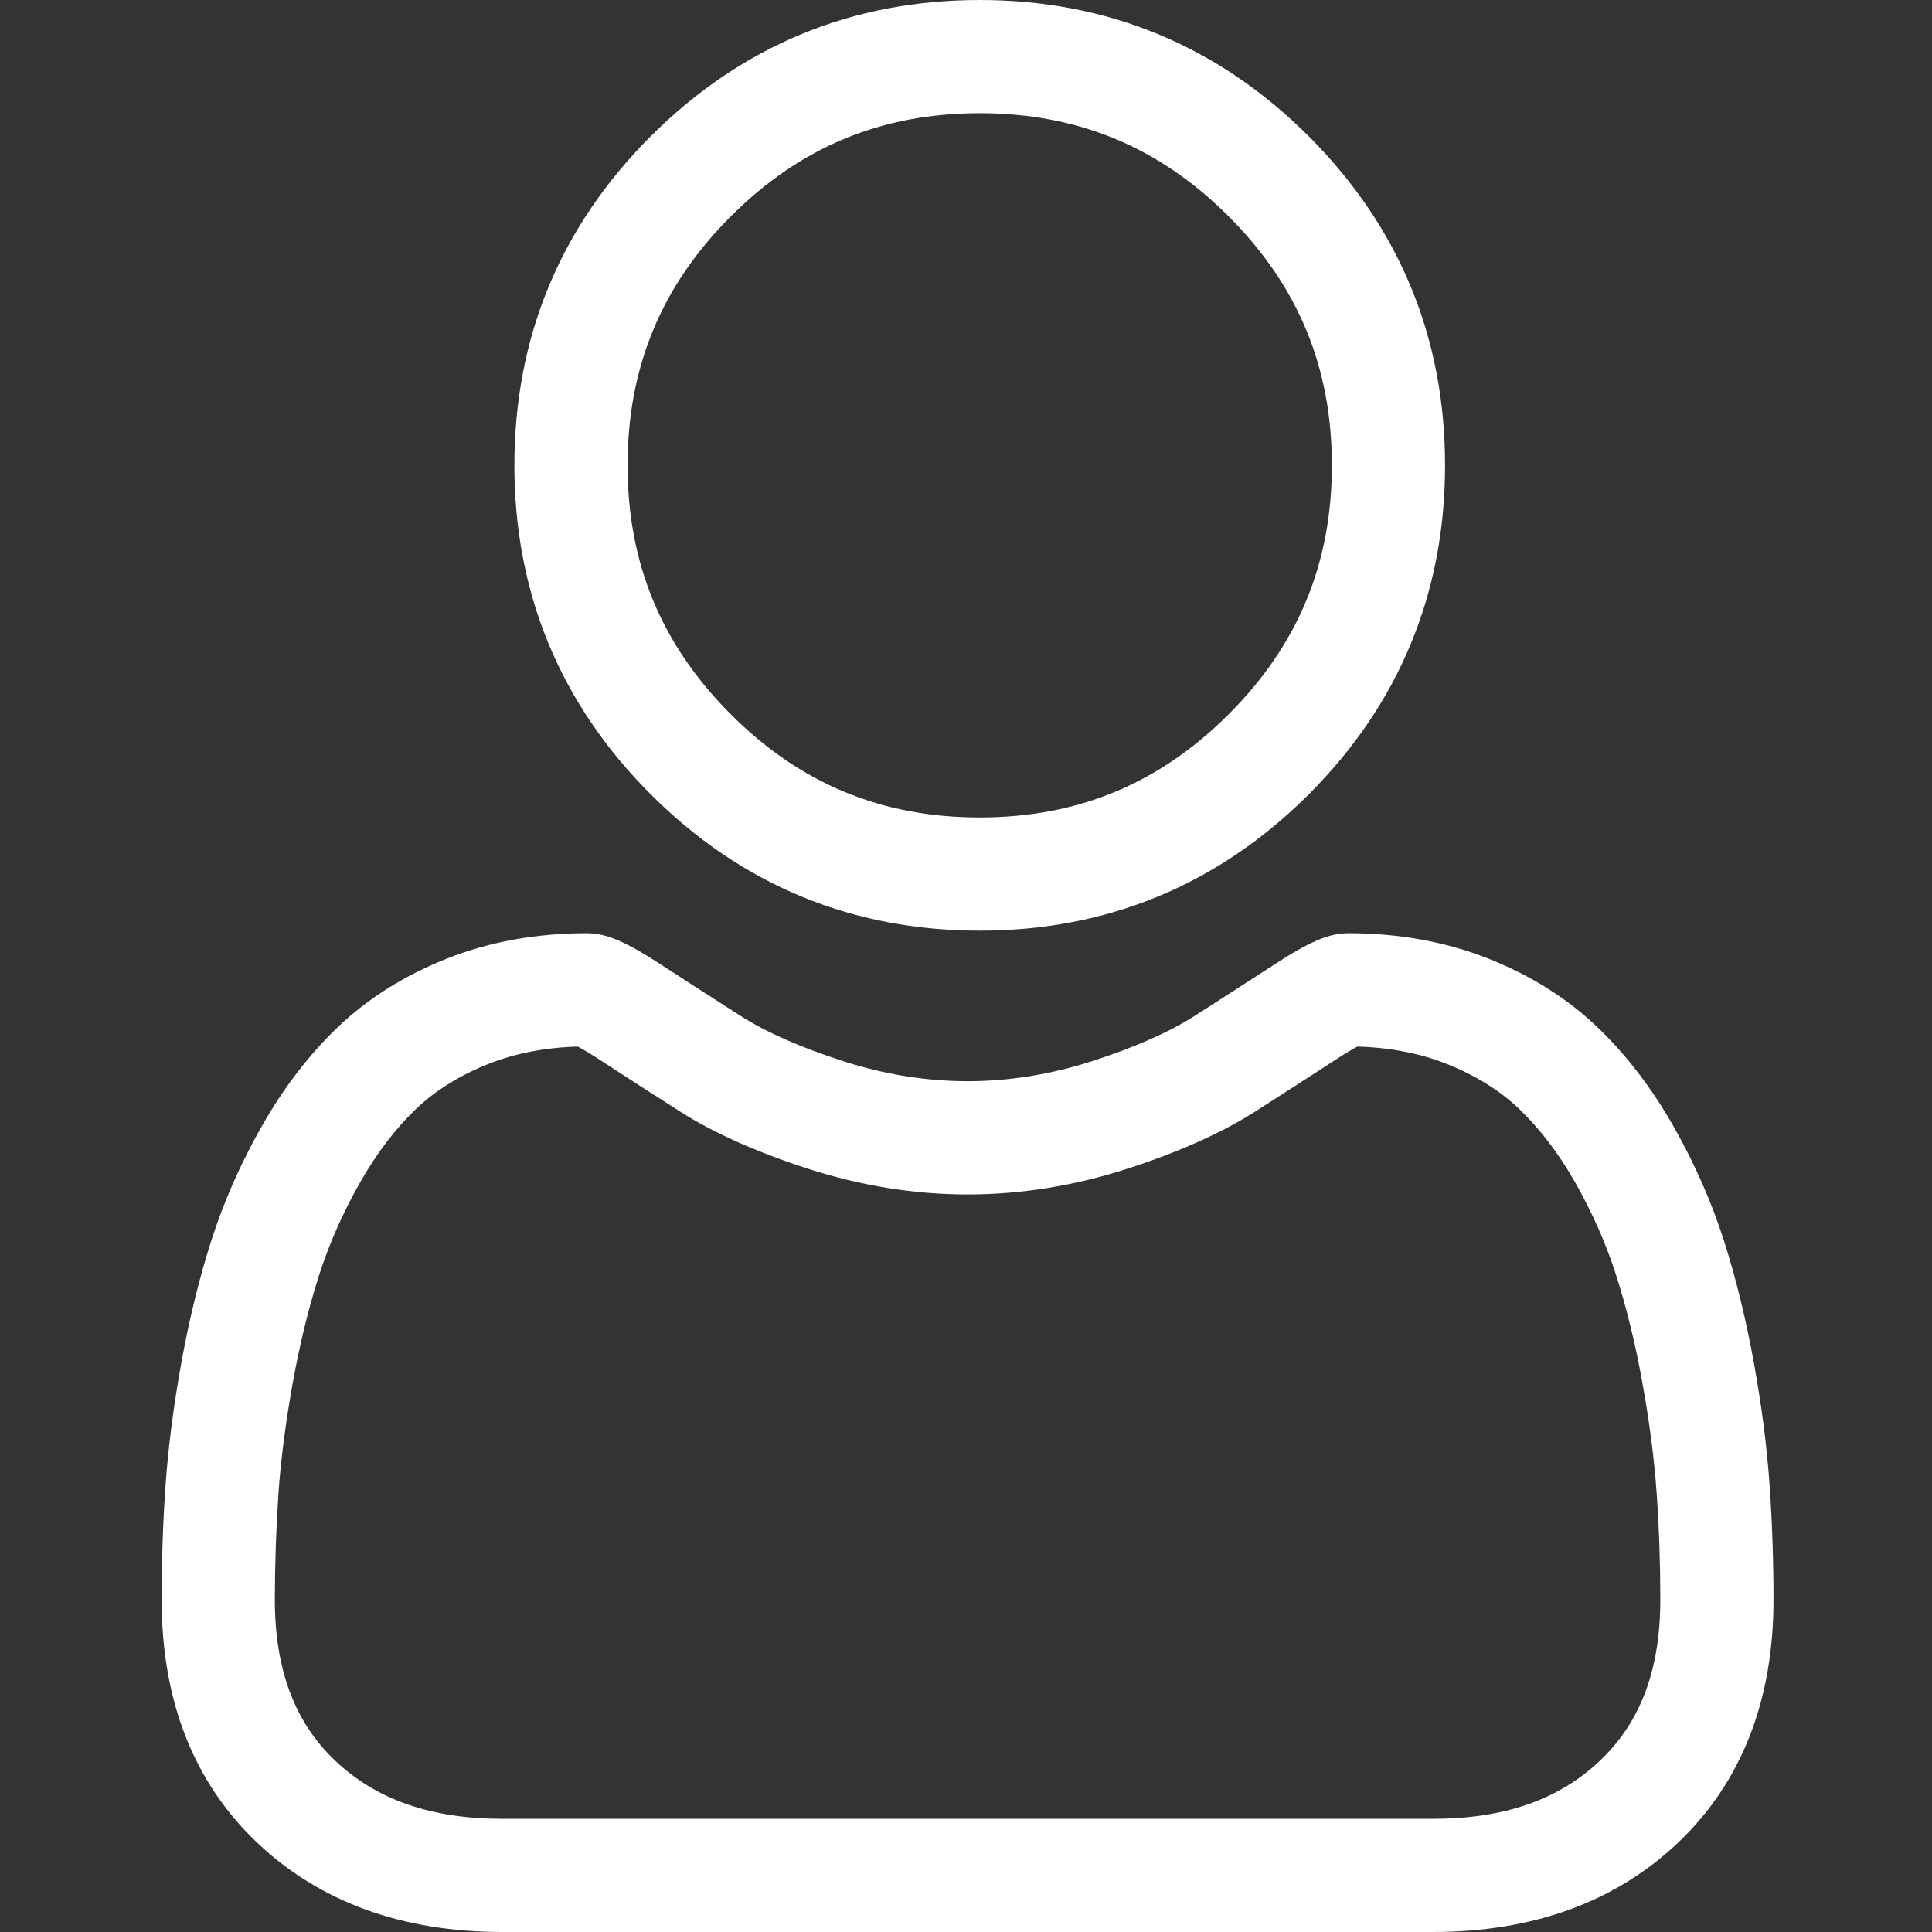 <svg width="24" height="24" viewBox="0 0 24 24" fill="none" xmlns="http://www.w3.org/2000/svg">
<rect x="0" y="0" width="24" height="24" fill="#333333" stroke="none"/>
<g clip-path="url(#clip0)">
<path d="M12.17 11.561C10.582 11.561 9.207 10.991 8.083 9.867C6.96 8.744 6.39 7.369 6.39 5.78C6.39 4.192 6.959 2.817 8.083 1.693C9.207 0.57 10.582 0 12.17 0C13.759 0 15.134 0.57 16.258 1.693C17.381 2.817 17.951 4.192 17.951 5.78C17.951 7.369 17.381 8.744 16.258 9.868C15.133 10.991 13.758 11.561 12.17 11.561ZM15.263 2.688C14.401 1.826 13.389 1.406 12.17 1.406C10.952 1.406 9.94 1.826 9.078 2.688C8.216 3.55 7.796 4.562 7.796 5.78C7.796 6.999 8.216 8.01 9.078 8.873C9.94 9.735 10.952 10.155 12.17 10.155C13.389 10.155 14.4 9.735 15.263 8.873C16.125 8.011 16.545 6.999 16.545 5.78C16.545 4.562 16.125 3.55 15.263 2.688Z" fill="white"/>
<path d="M2.056 18.455C2.089 17.988 2.154 17.477 2.251 16.939C2.348 16.396 2.474 15.883 2.624 15.414C2.779 14.929 2.99 14.451 3.251 13.992C3.521 13.516 3.839 13.101 4.196 12.76C4.569 12.403 5.026 12.116 5.554 11.907C6.08 11.699 6.663 11.593 7.287 11.593C7.532 11.593 7.769 11.694 8.226 11.992C8.508 12.175 8.837 12.388 9.205 12.623C9.519 12.823 9.945 13.011 10.471 13.181C10.985 13.347 11.506 13.431 12.02 13.431C12.534 13.431 13.056 13.347 13.569 13.181C14.095 13.011 14.521 12.823 14.835 12.623C15.199 12.39 15.528 12.178 15.814 11.992C16.271 11.694 16.508 11.593 16.753 11.593C17.377 11.593 17.96 11.699 18.486 11.907C19.014 12.116 19.471 12.403 19.844 12.76C20.201 13.102 20.519 13.516 20.789 13.992C21.05 14.451 21.261 14.929 21.416 15.414C21.566 15.883 21.691 16.396 21.789 16.939C21.886 17.477 21.951 17.987 21.983 18.456C22.015 18.914 22.031 19.391 22.031 19.873C22.031 21.126 21.633 22.14 20.848 22.888C20.072 23.626 19.046 24 17.798 24H6.242C4.994 24 3.968 23.626 3.192 22.888C2.406 22.14 2.008 21.126 2.008 19.873C2.008 19.389 2.024 18.912 2.056 18.455ZM4.161 21.869C4.674 22.357 5.354 22.594 6.242 22.594H17.798C18.685 22.594 19.366 22.357 19.878 21.869C20.381 21.391 20.625 20.738 20.625 19.873C20.625 19.423 20.61 18.979 20.58 18.553C20.551 18.135 20.492 17.675 20.404 17.187C20.318 16.705 20.208 16.253 20.077 15.843C19.951 15.45 19.779 15.061 19.567 14.687C19.363 14.33 19.13 14.023 18.872 13.776C18.631 13.546 18.327 13.357 17.969 13.215C17.637 13.084 17.265 13.012 16.861 13.001C16.812 13.027 16.724 13.077 16.582 13.17C16.293 13.358 15.96 13.573 15.591 13.809C15.176 14.073 14.641 14.313 14.002 14.519C13.348 14.73 12.682 14.838 12.02 14.838C11.359 14.838 10.692 14.73 10.039 14.519C9.399 14.312 8.864 14.073 8.448 13.808C8.071 13.567 7.747 13.359 7.458 13.17C7.316 13.078 7.228 13.027 7.179 13.001C6.775 13.012 6.403 13.084 6.071 13.215C5.713 13.357 5.409 13.546 5.168 13.776C4.91 14.023 4.677 14.329 4.474 14.687C4.261 15.061 4.089 15.45 3.963 15.843C3.832 16.253 3.722 16.705 3.635 17.187C3.548 17.676 3.488 18.136 3.459 18.553V18.553C3.43 18.978 3.415 19.422 3.414 19.873C3.415 20.738 3.659 21.391 4.161 21.869Z" fill="white"/>
</g>
<defs>
<clipPath id="clip0">
<rect width="24" height="24" fill="white" transform="matrix(-1 0 0 1 24 0)"/>
</clipPath>
</defs>
</svg>

